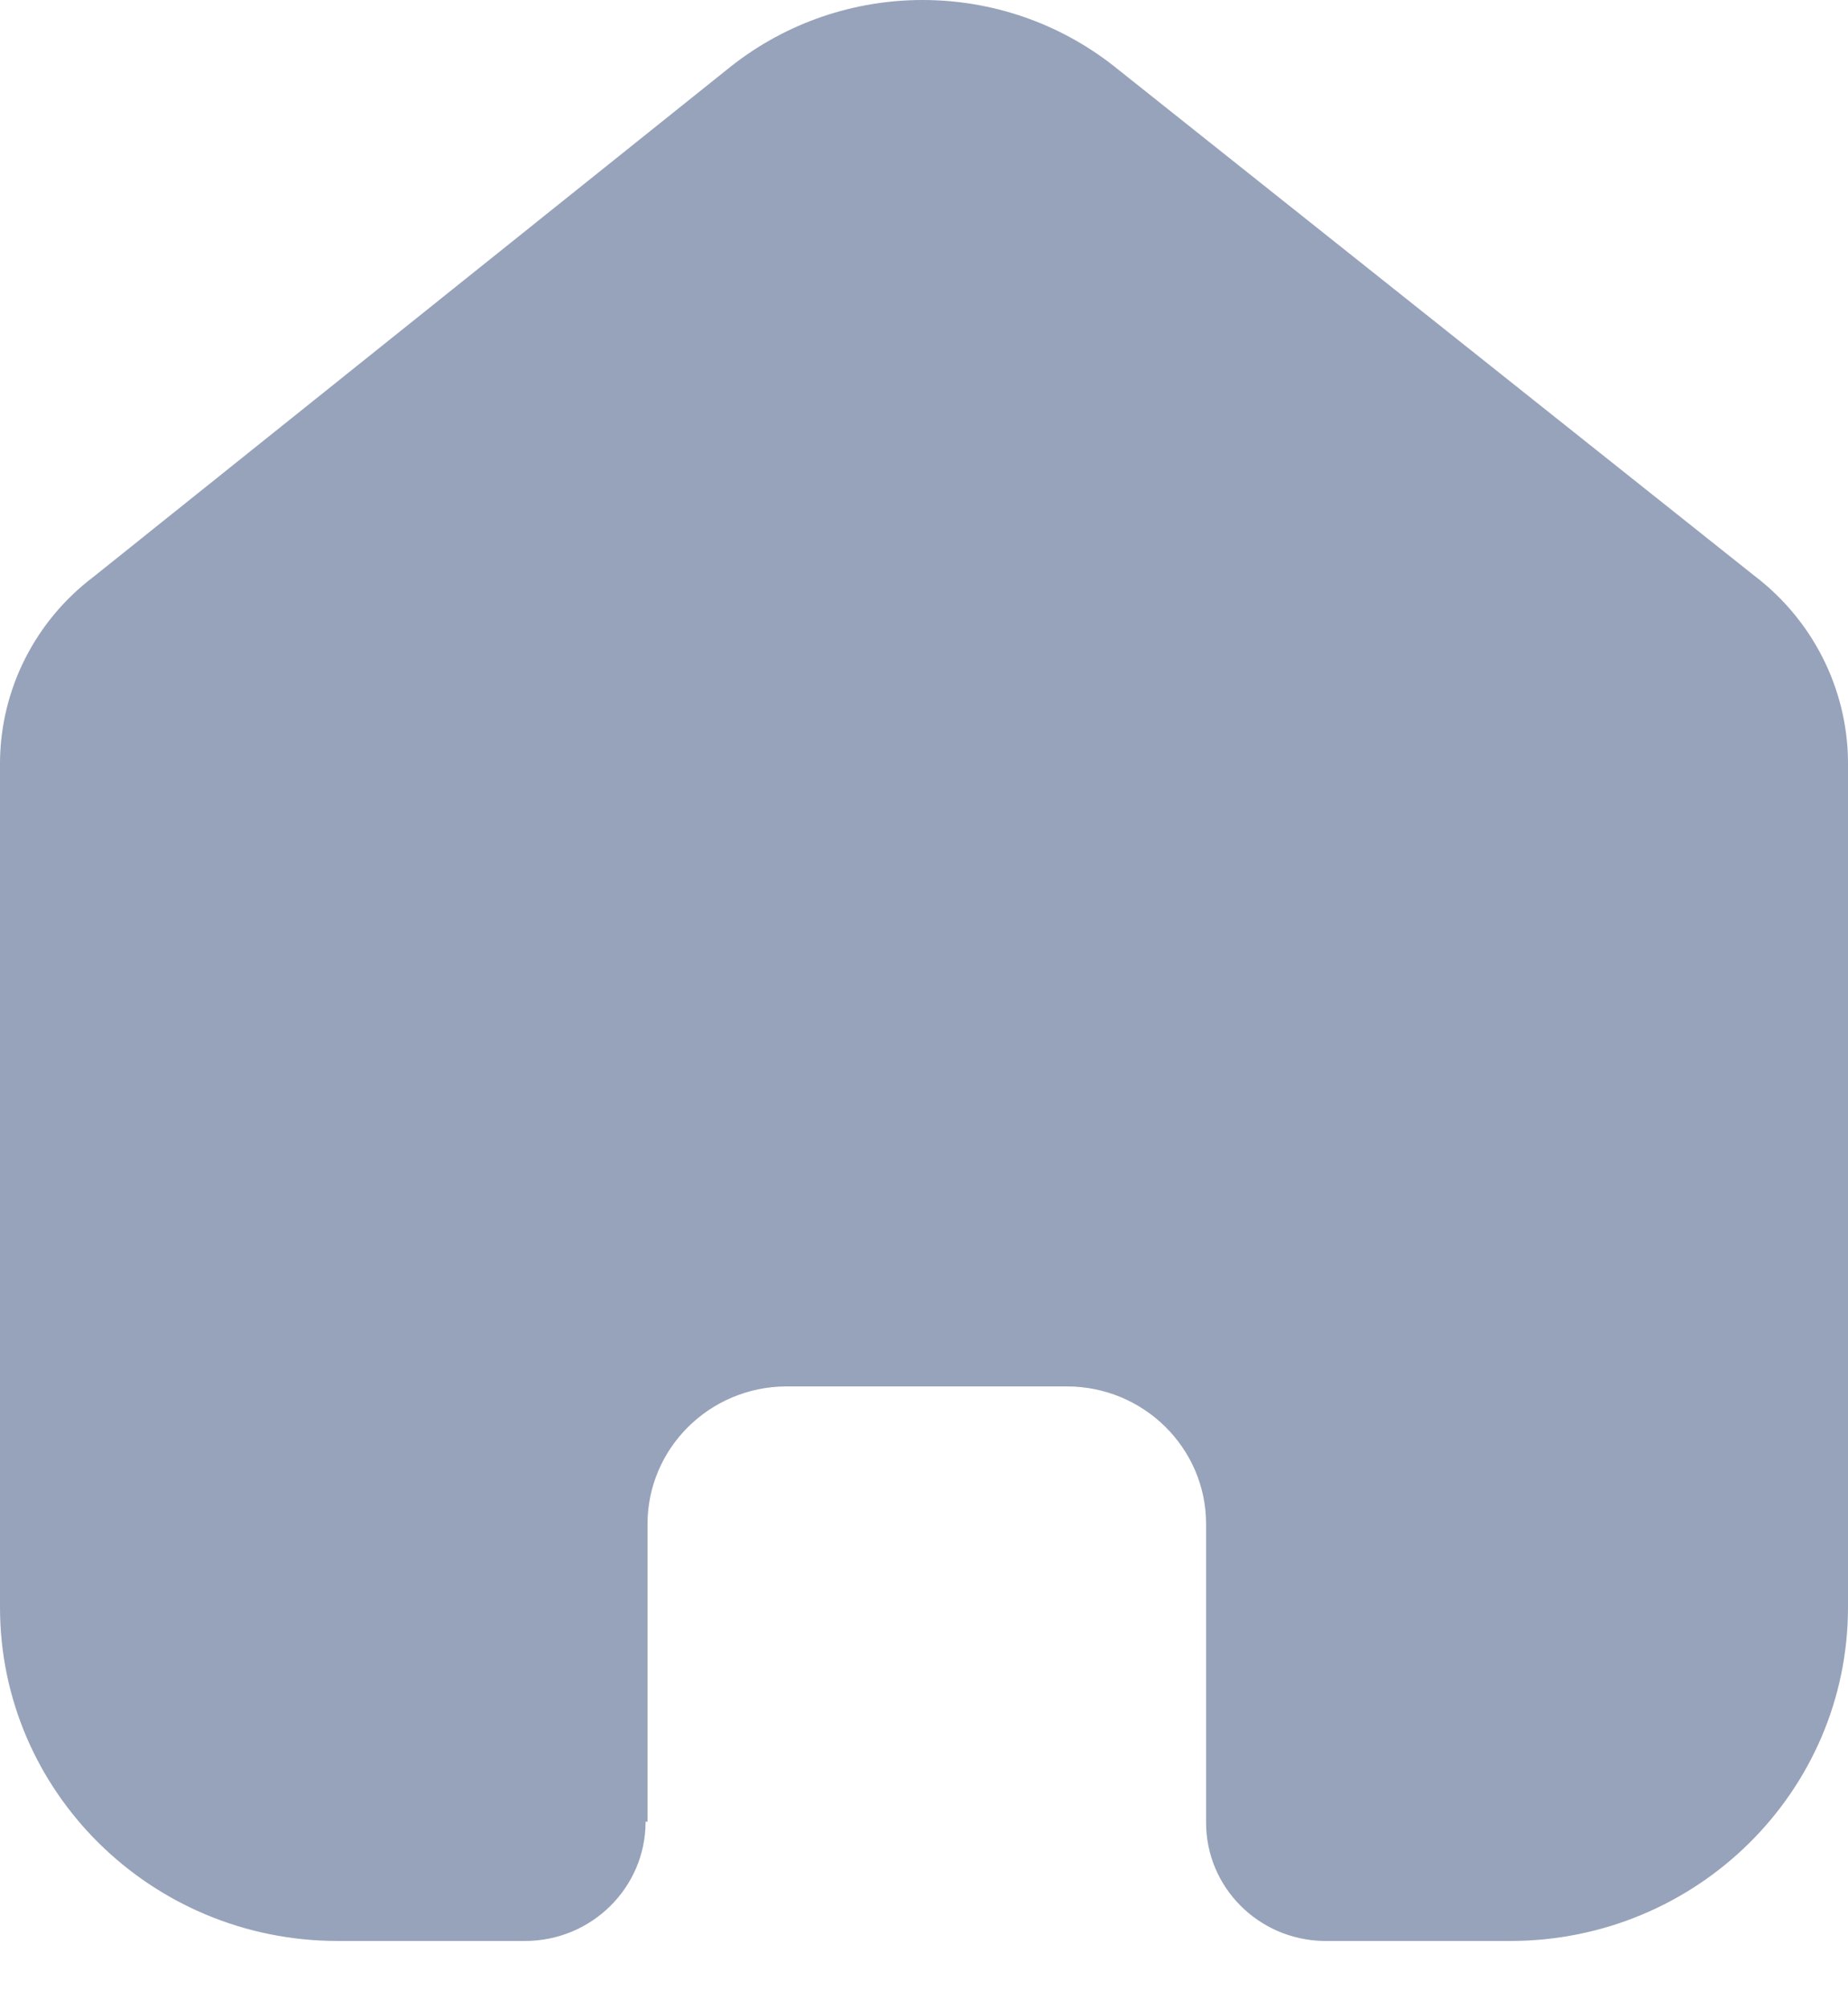 <svg width="23" height="25" viewBox="0 0 23 25" fill="none" xmlns="http://www.w3.org/2000/svg">
<g id="Group 58776">
<g id="Group 58785">
<g id="Group 58775">
<path id="Home" fill-rule="evenodd" clip-rule="evenodd" d="M8.059 22.666V18.963C8.059 18.021 8.829 17.256 9.782 17.25H13.276C14.234 17.25 15.011 18.017 15.011 18.963V22.678C15.011 23.478 15.657 24.131 16.467 24.15H18.796C21.118 24.15 23 22.291 23 19.998V9.464C22.988 8.562 22.559 7.715 21.835 7.164L13.87 0.828C12.474 -0.276 10.491 -0.276 9.095 0.828L1.165 7.176C0.439 7.724 0.009 8.573 0 9.476V19.998C0 22.291 1.882 24.15 4.204 24.15H6.533C7.363 24.15 8.035 23.486 8.035 22.666" fill="#97A3BA"/>
</g>
</g>
</g>
</svg>
